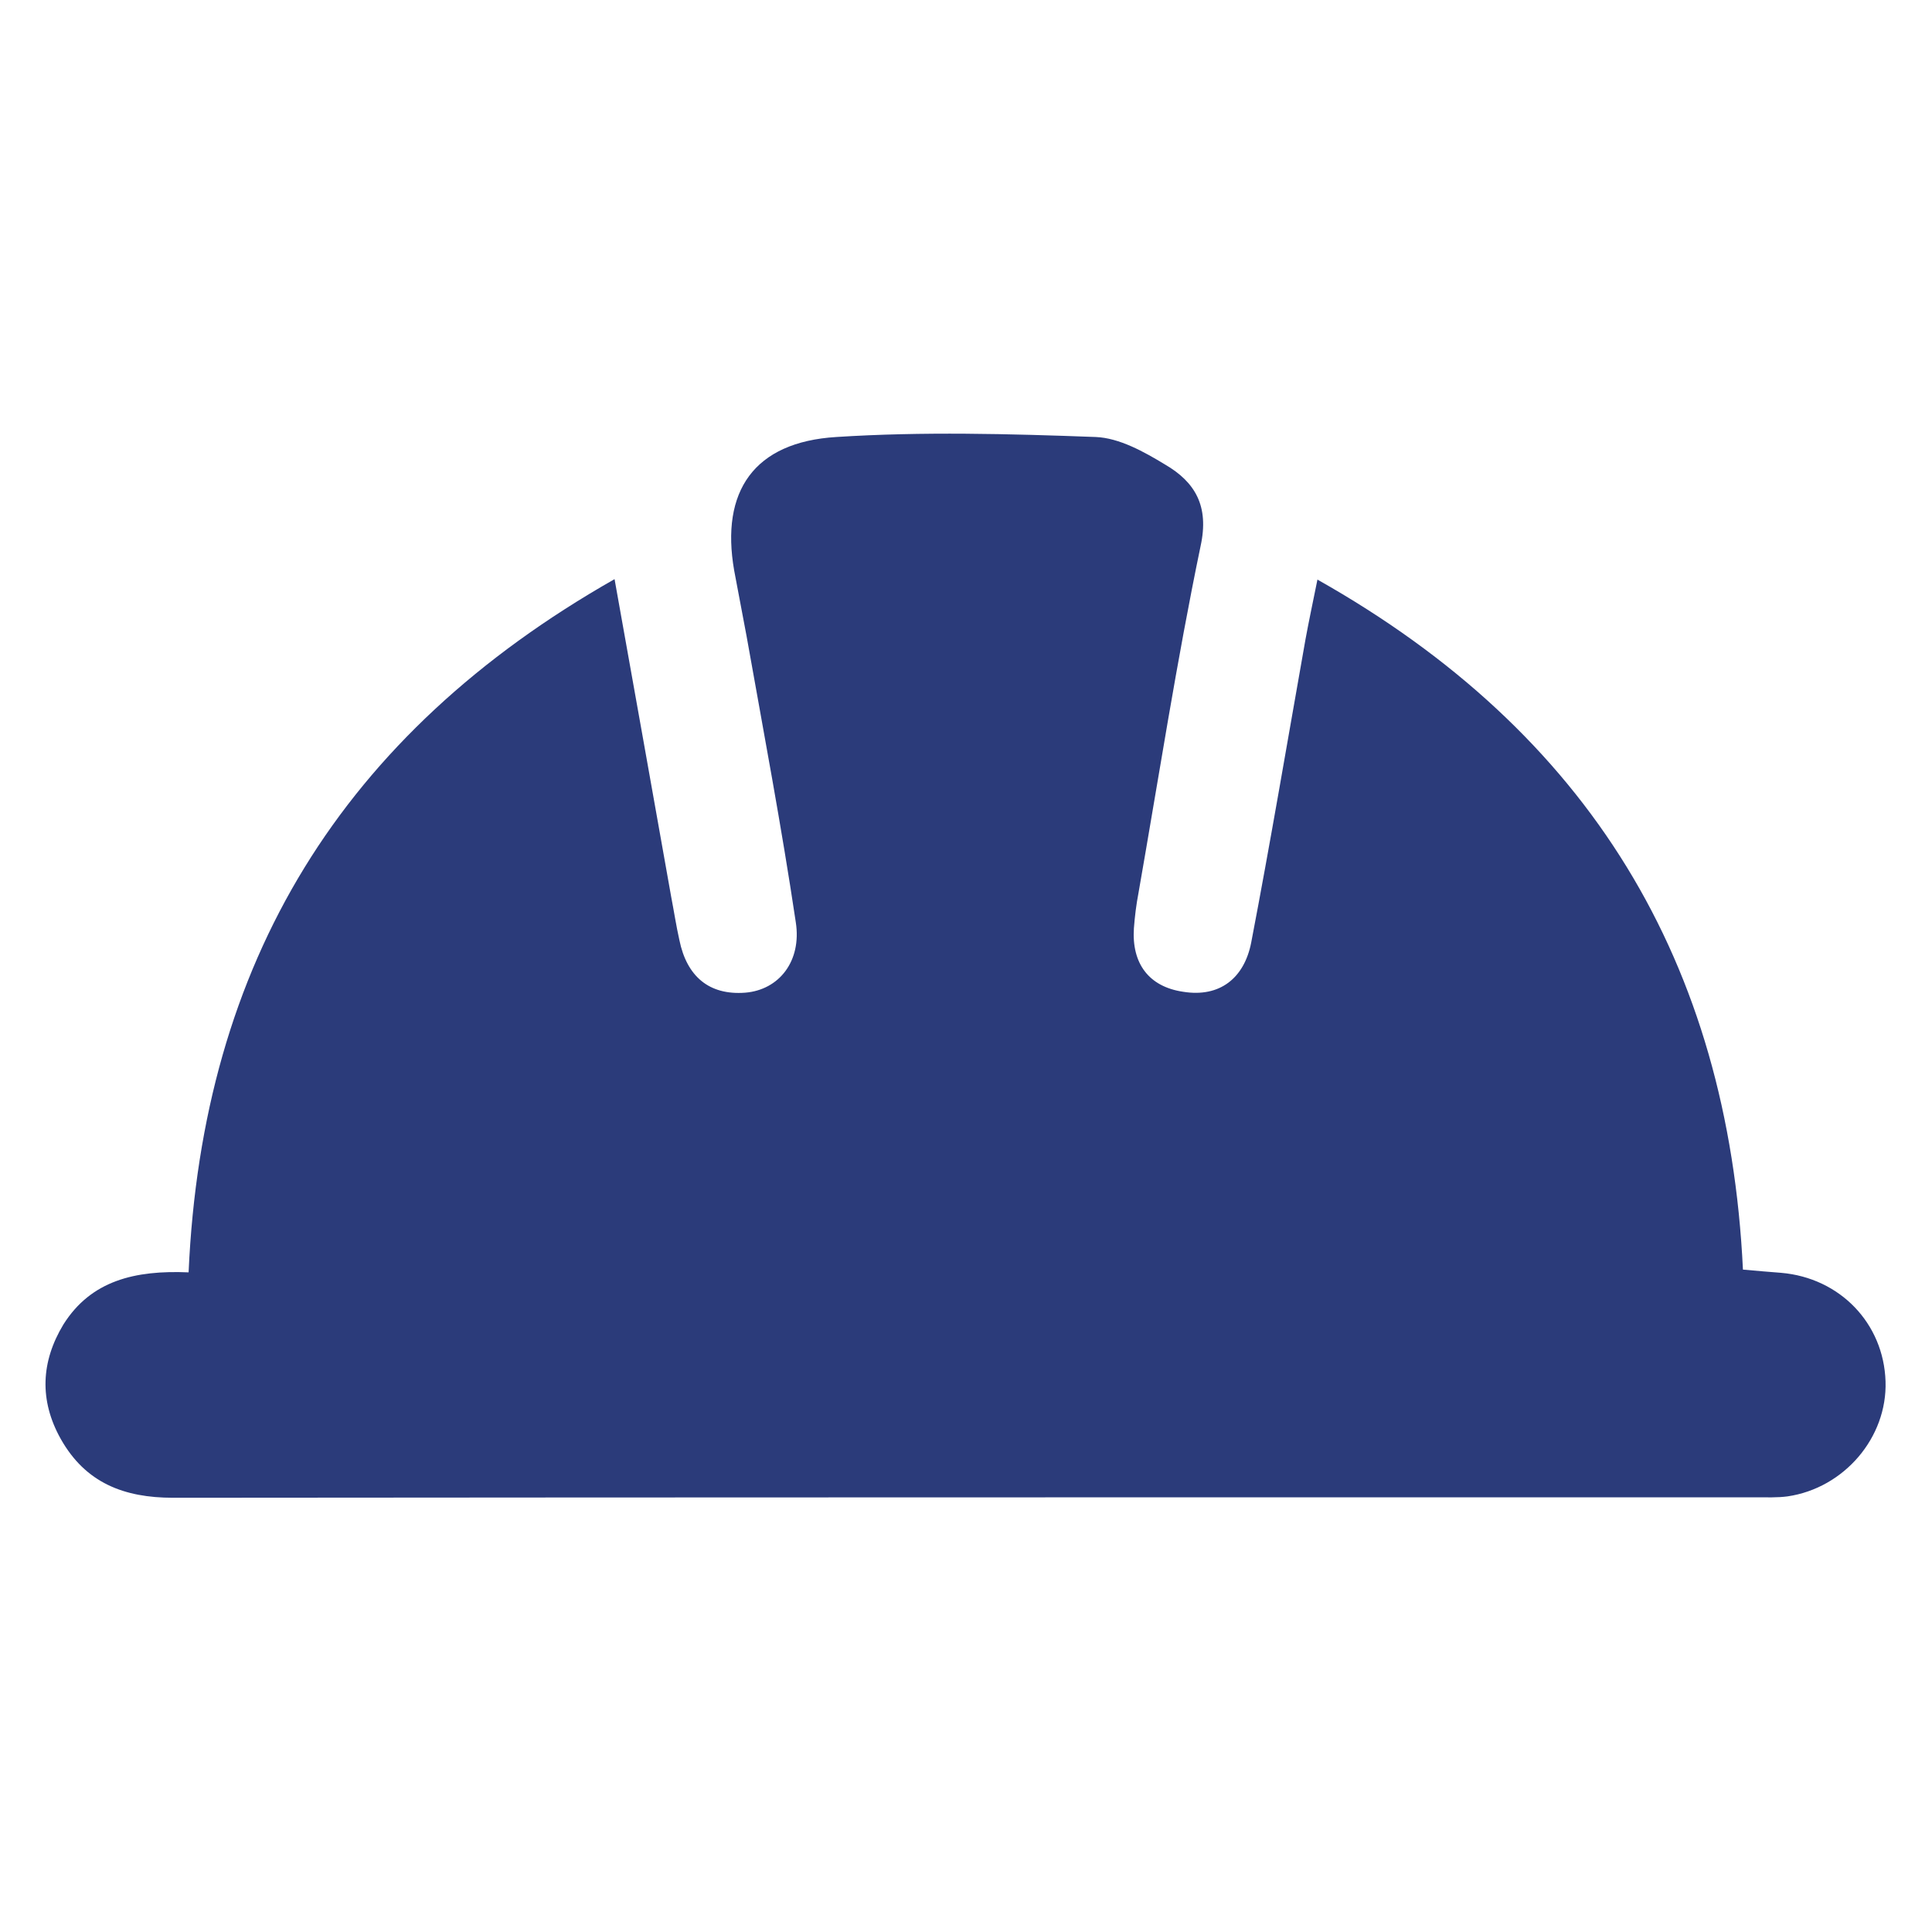 <?xml version="1.0" encoding="utf-8"?>
<!-- Generator: Adobe Illustrator 25.0.1, SVG Export Plug-In . SVG Version: 6.00 Build 0)  -->
<svg version="1.1" id="Layer_1" xmlns="http://www.w3.org/2000/svg" xmlns:xlink="http://www.w3.org/1999/xlink" x="0px" y="0px"
	 viewBox="0 0 42 42" style="enable-background:new 0 0 42 42;" xml:space="preserve">
<style type="text/css">
	.st0{fill:#2B3B7A;}
</style>
<path class="st0" d="M4.1,27.66c0.3-6.74,3.33-11.7,9.26-15.07c0.43,2.4,0.83,4.65,1.23,6.9c0.06,0.31,0.11,0.64,0.18,0.95
	c0.16,0.78,0.64,1.2,1.43,1.14c0.74-0.06,1.23-0.69,1.1-1.53c-0.31-2.08-0.7-4.14-1.07-6.22c-0.09-0.48-0.18-0.95-0.27-1.43
	c-0.3-1.72,0.43-2.79,2.22-2.9c1.87-0.12,3.76-0.07,5.64,0c0.51,0.02,1.05,0.32,1.51,0.6c0.65,0.38,0.96,0.9,0.77,1.77
	c-0.52,2.5-0.91,5.03-1.35,7.54c-0.05,0.26-0.08,0.51-0.1,0.77c-0.05,0.76,0.32,1.27,1.07,1.38c0.8,0.13,1.33-0.3,1.48-1.07
	c0.42-2.19,0.79-4.39,1.18-6.59c0.07-0.38,0.15-0.76,0.26-1.3c5.91,3.33,8.93,8.32,9.25,15c0.32,0.03,0.58,0.05,0.83,0.07
	c1.28,0.11,2.23,1.1,2.27,2.36c0.04,1.22-0.9,2.32-2.13,2.5c-0.22,0.03-0.46,0.02-0.68,0.02c-11.48,0-22.94,0-34.42,0.01
	c-1.06,0-1.9-0.32-2.44-1.28c-0.47-0.84-0.43-1.68,0.06-2.49C1.98,27.84,2.93,27.61,4.1,27.66z"/>
</svg>

